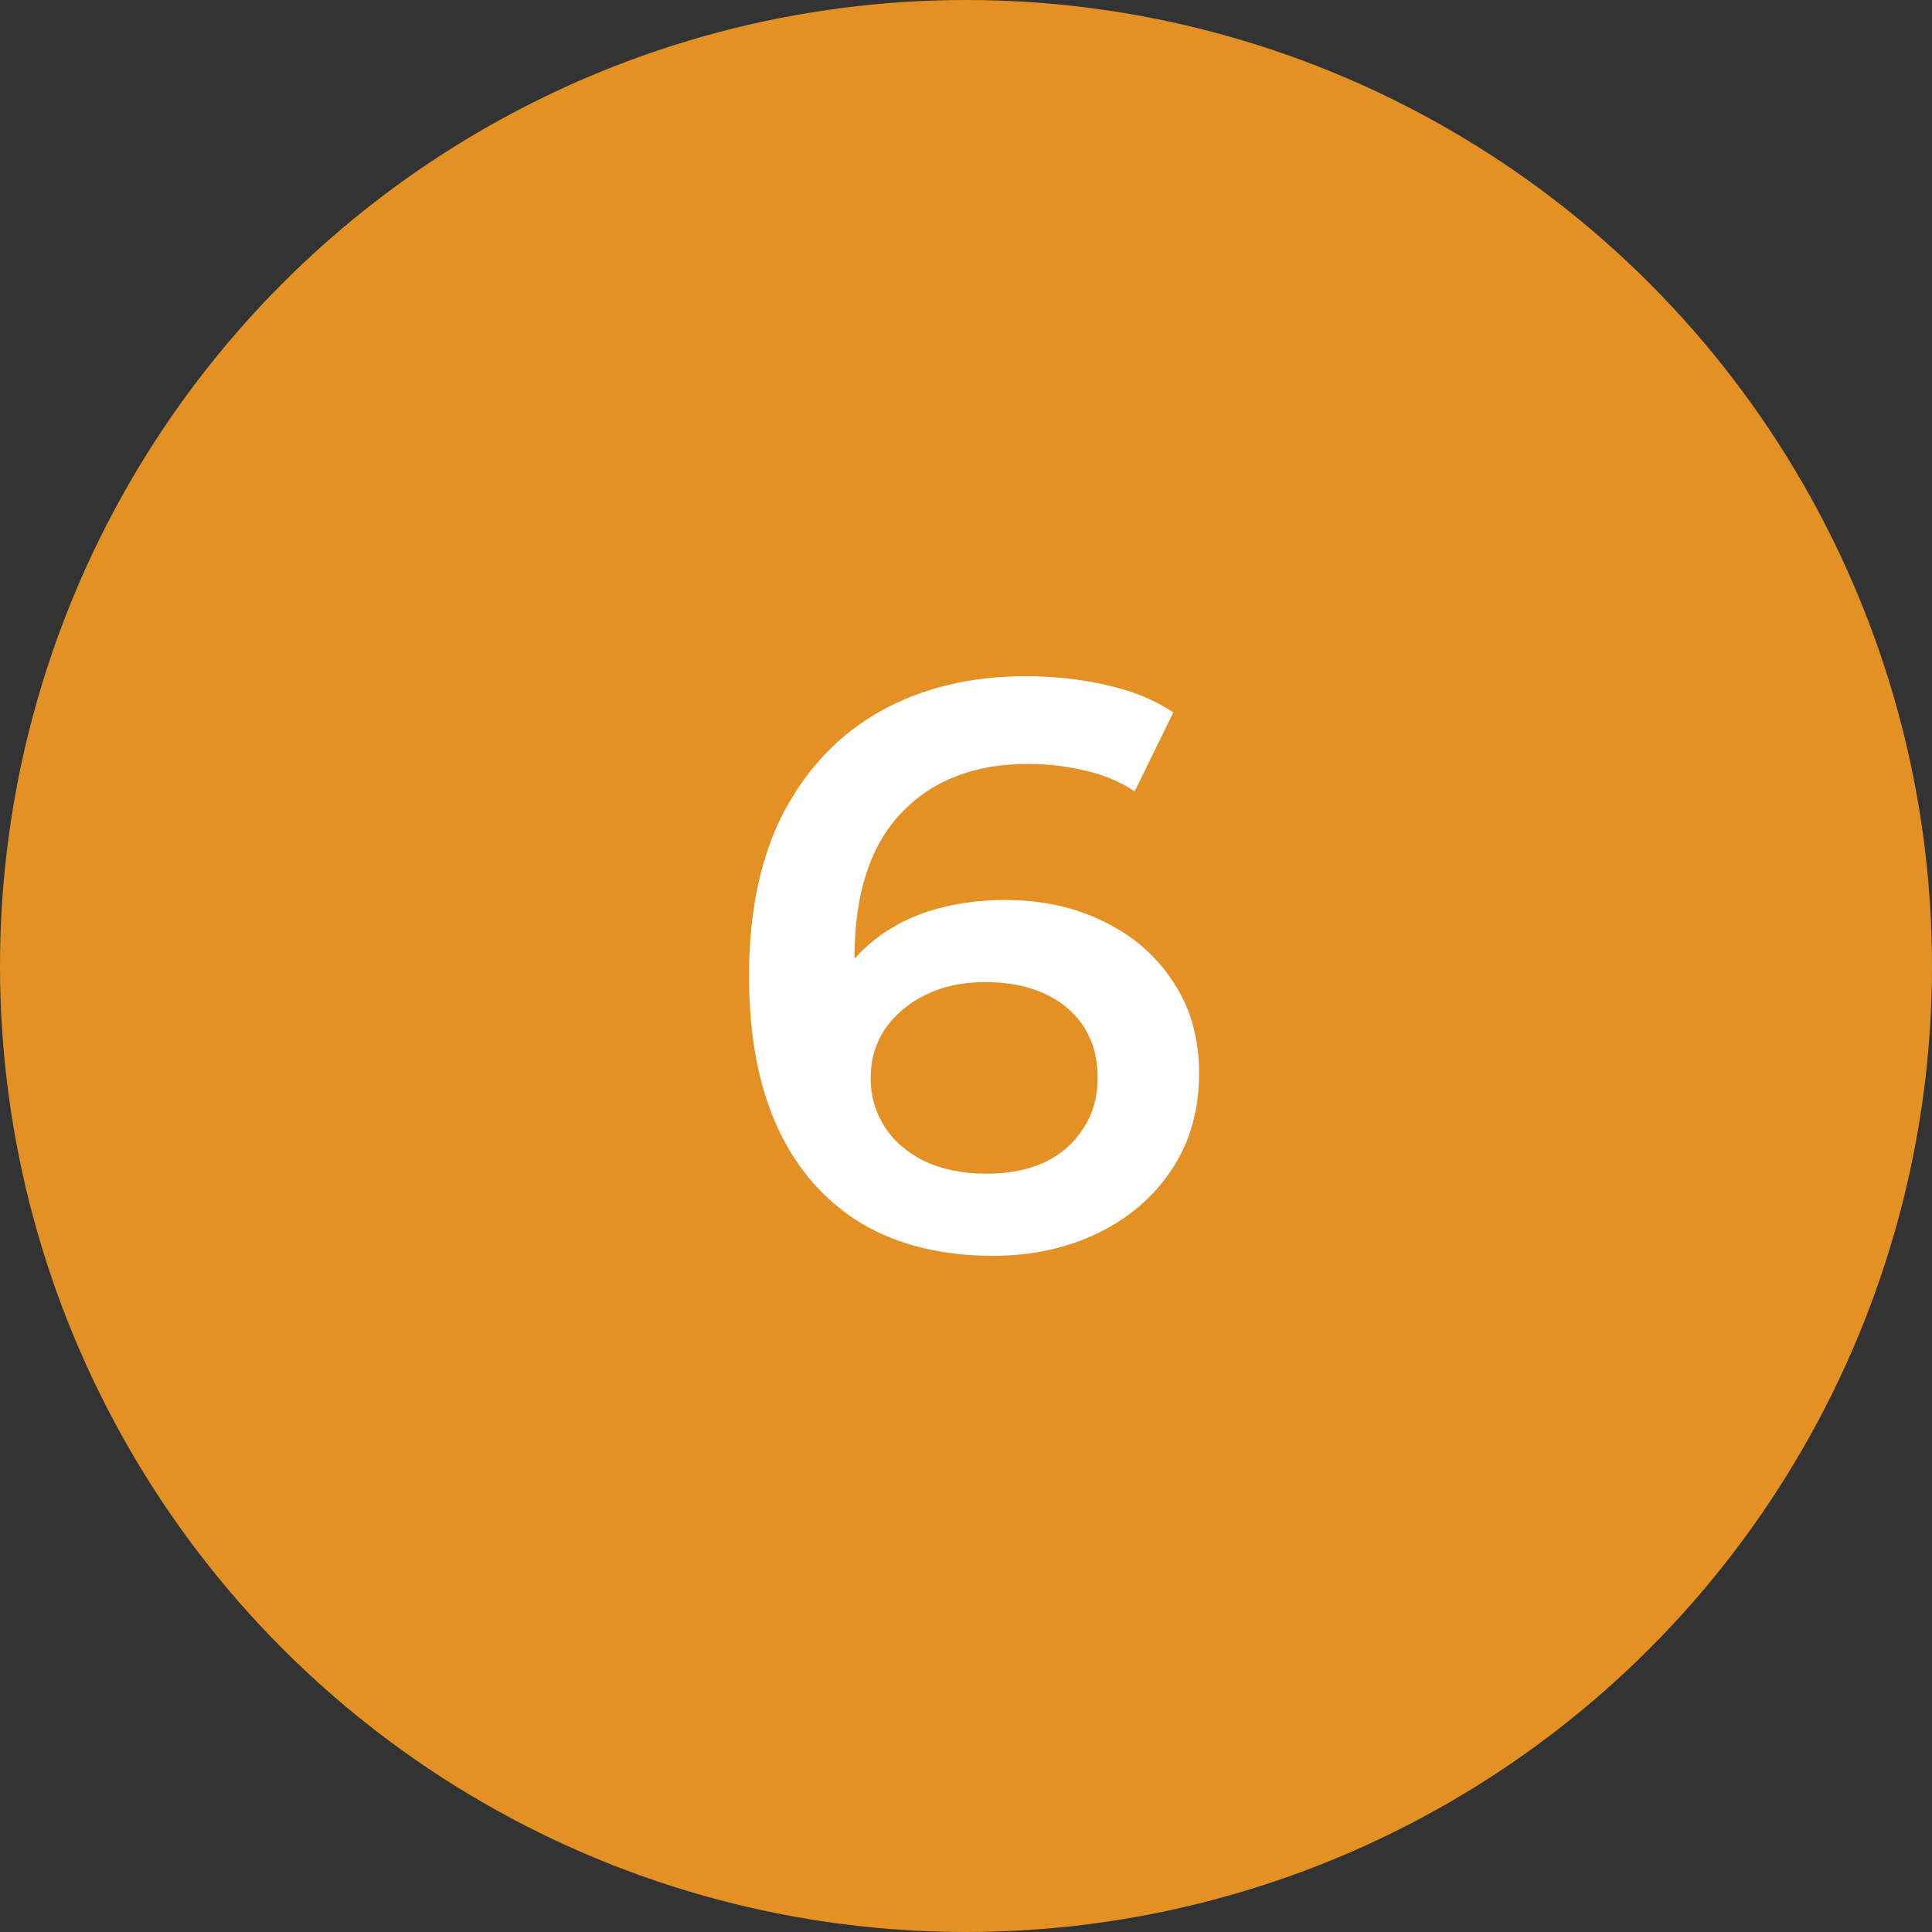 <svg width="48" height="48" viewBox="0 0 48 48" fill="none" xmlns="http://www.w3.org/2000/svg">
<rect x="0" y="0" width="48" height="48" fill="#333333" stroke="none"/>
<circle cx="24" cy="24" r="24" fill="#E39124"/>
<path d="M24.671 31.2C23.404 31.2 22.317 30.933 21.41 30.4C20.504 29.853 19.811 29.067 19.331 28.04C18.851 27.013 18.61 25.747 18.61 24.24C18.61 22.64 18.897 21.287 19.471 20.18C20.057 19.073 20.864 18.233 21.89 17.66C22.93 17.087 24.124 16.8 25.471 16.8C26.177 16.8 26.851 16.873 27.491 17.02C28.144 17.167 28.697 17.393 29.151 17.7L28.191 19.66C27.804 19.407 27.384 19.233 26.93 19.14C26.491 19.033 26.024 18.98 25.53 18.98C24.21 18.98 23.164 19.387 22.39 20.2C21.617 21.013 21.23 22.213 21.23 23.8C21.23 24.053 21.237 24.353 21.25 24.7C21.264 25.033 21.311 25.373 21.39 25.72L20.59 24.84C20.831 24.293 21.157 23.84 21.57 23.48C21.997 23.107 22.497 22.827 23.07 22.64C23.657 22.453 24.291 22.36 24.971 22.36C25.89 22.36 26.71 22.54 27.43 22.9C28.151 23.247 28.724 23.747 29.151 24.4C29.577 25.04 29.791 25.793 29.791 26.66C29.791 27.58 29.564 28.38 29.11 29.06C28.657 29.74 28.044 30.267 27.27 30.64C26.497 31.013 25.631 31.2 24.671 31.2ZM24.53 29.16C25.064 29.16 25.537 29.067 25.951 28.88C26.364 28.68 26.684 28.4 26.91 28.04C27.151 27.68 27.27 27.26 27.27 26.78C27.27 26.047 27.017 25.467 26.511 25.04C26.004 24.613 25.324 24.4 24.471 24.4C23.91 24.4 23.417 24.507 22.991 24.72C22.577 24.92 22.244 25.2 21.991 25.56C21.75 25.92 21.631 26.333 21.631 26.8C21.631 27.227 21.744 27.62 21.971 27.98C22.197 28.34 22.524 28.627 22.951 28.84C23.39 29.053 23.917 29.16 24.53 29.16Z" fill="white"/>
</svg>
